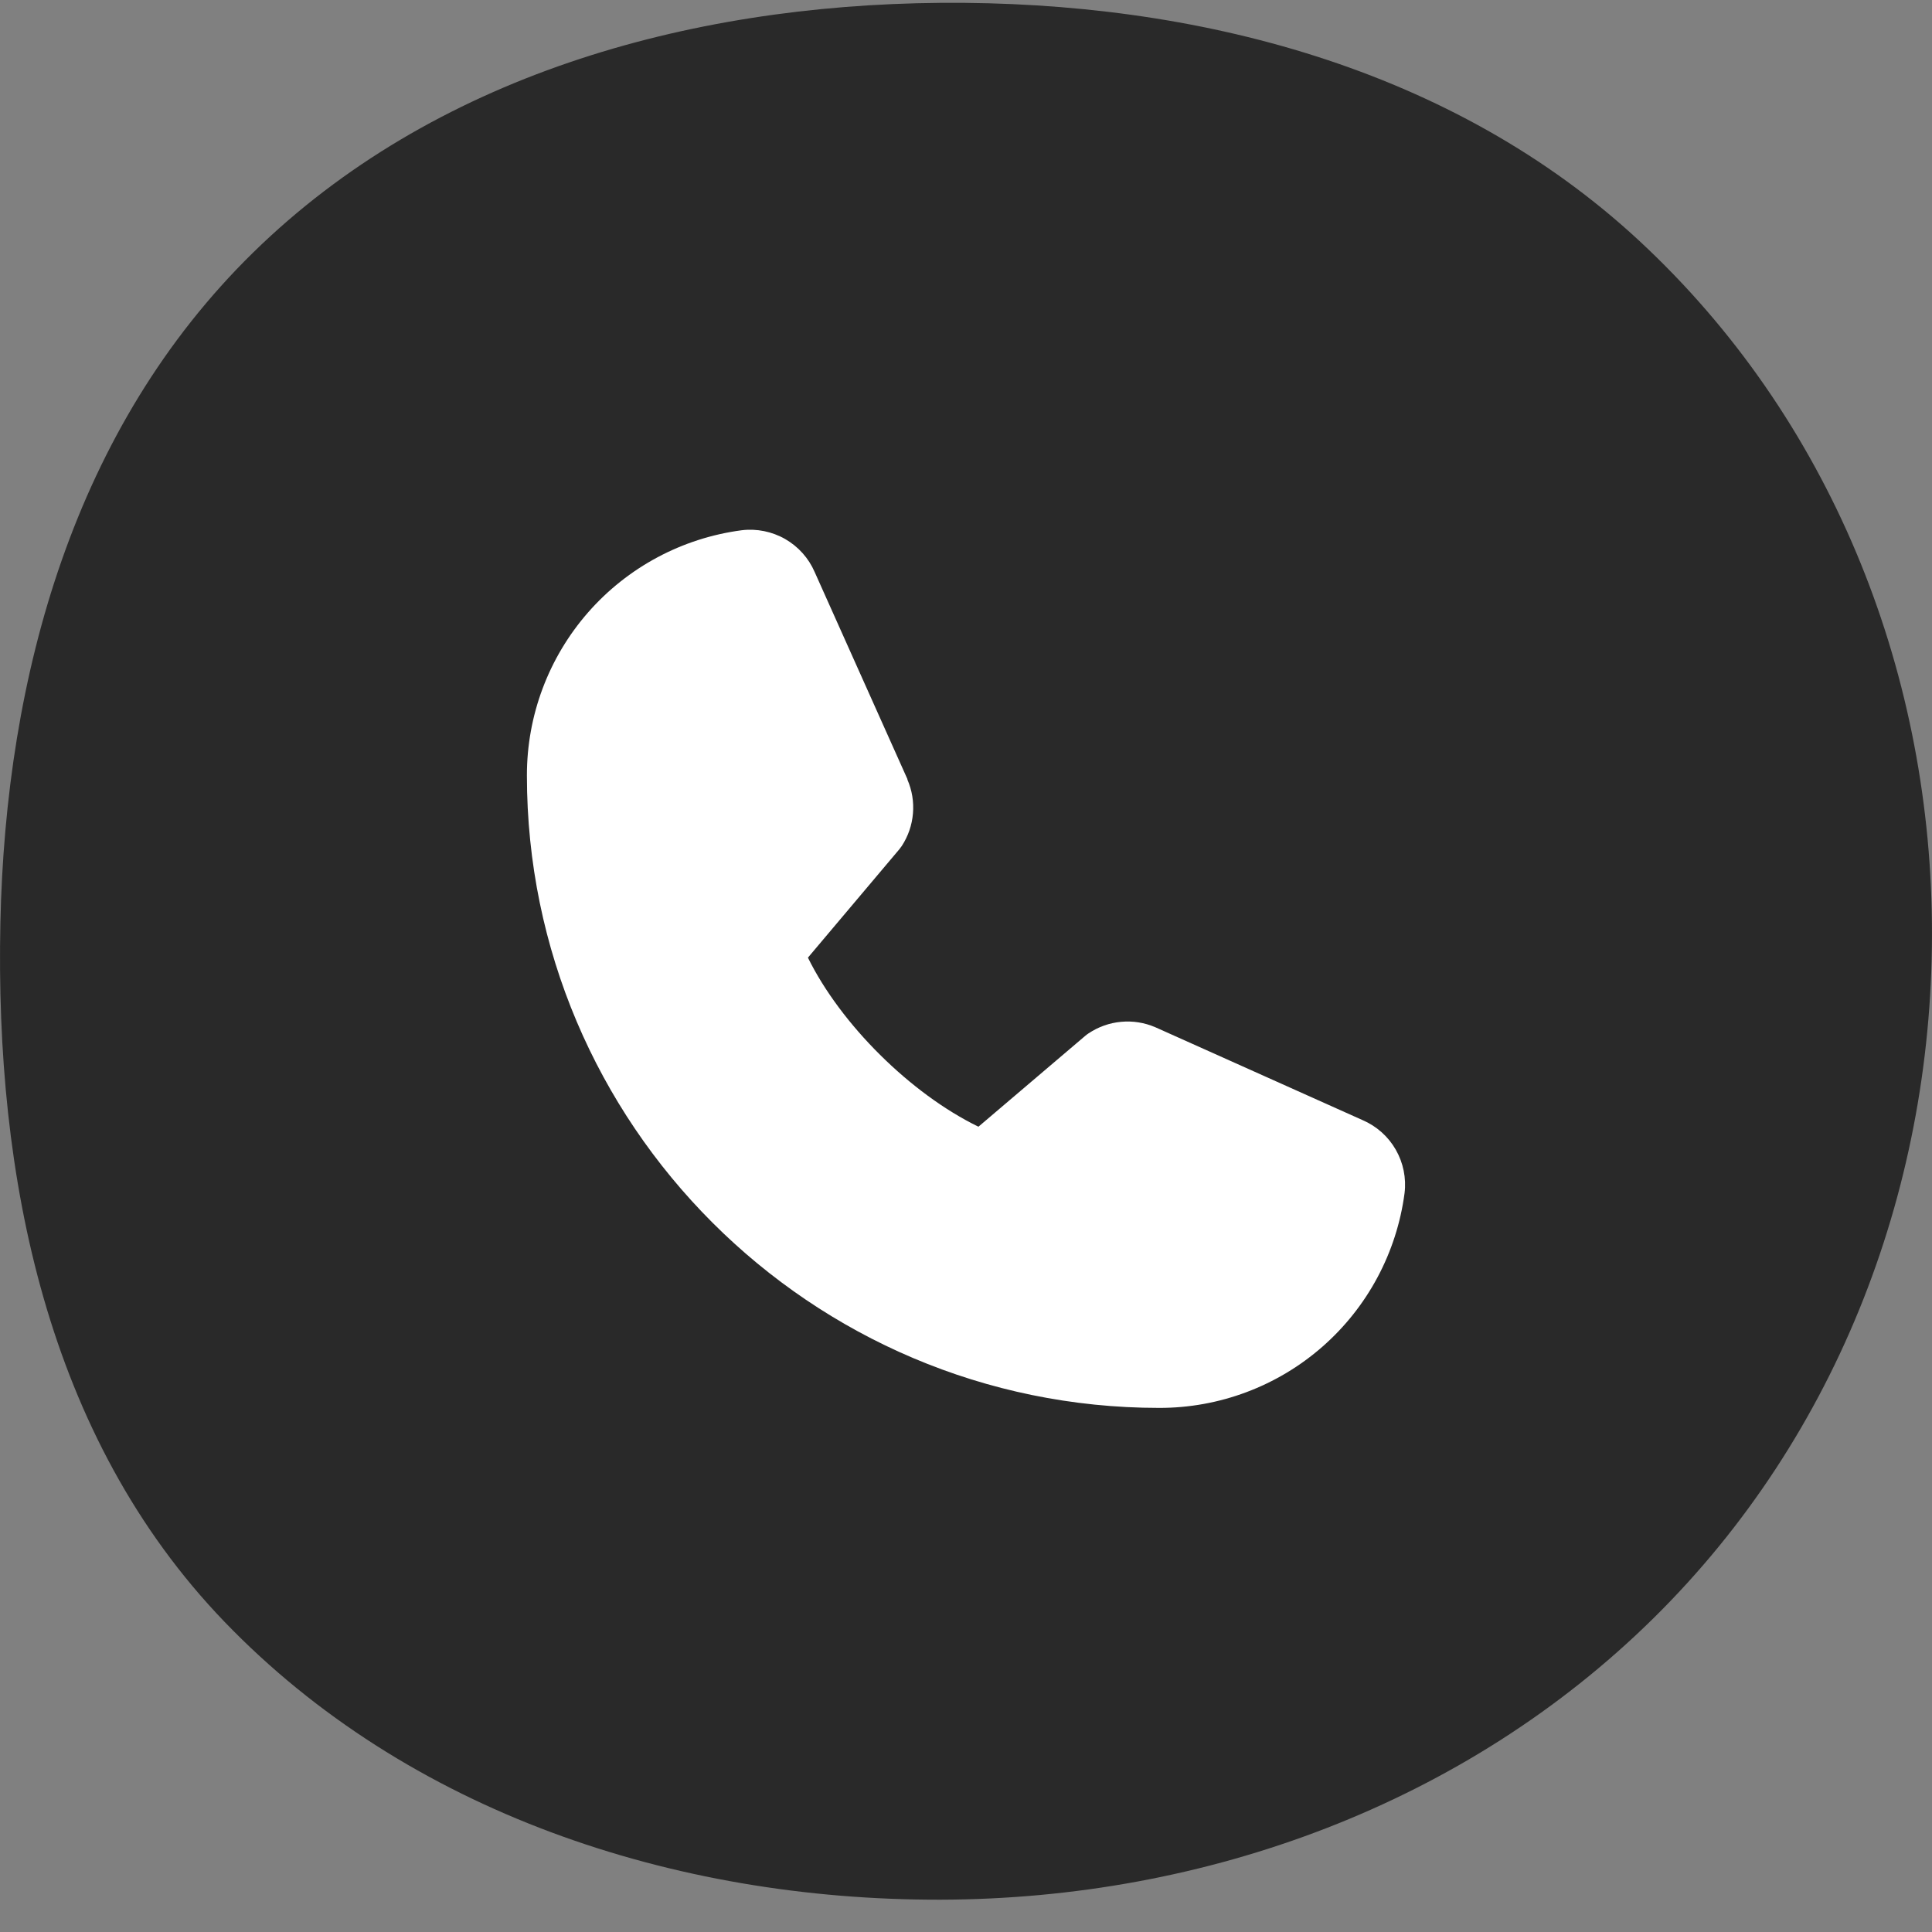 <svg width="55" height="55" viewBox="0 0 55 55" fill="none" xmlns="http://www.w3.org/2000/svg">
<rect x="0" y="0" width="55" height="55" fill="#808080" stroke="none"/>
<path fill-rule="evenodd" clip-rule="evenodd" d="M26.769 0.081C34.071 0.02 41.374 1.945 46.666 6.855C52.083 11.882 54.925 18.979 54.998 26.274C55.073 33.642 52.375 40.843 47.06 46.078C41.723 51.335 34.353 54.064 26.769 54.08C19.168 54.096 11.592 51.573 6.388 46.166C1.322 40.901 -0.142 33.495 0.011 26.274C0.159 19.227 2.112 12.176 7.211 7.185C12.317 2.187 19.538 0.142 26.769 0.081Z" fill="#292929"/>
<g clip-path="url(#clip0_2_102)">
<path d="M39.985 33.965C39.762 35.659 38.93 37.214 37.645 38.339C36.359 39.465 34.708 40.083 33 40.08C23.075 40.08 15 32.005 15 22.08C14.997 20.372 15.616 18.721 16.741 17.435C17.866 16.15 19.421 15.318 21.115 15.095C21.543 15.043 21.977 15.131 22.352 15.345C22.726 15.56 23.021 15.889 23.192 16.285L25.832 22.179V22.194C25.964 22.497 26.018 22.828 25.99 23.157C25.963 23.486 25.854 23.803 25.674 24.08C25.651 24.114 25.628 24.145 25.602 24.177L23 27.262C23.936 29.164 25.926 31.137 27.854 32.075L30.896 29.487C30.926 29.461 30.957 29.438 30.99 29.417C31.267 29.232 31.585 29.119 31.916 29.089C32.247 29.058 32.581 29.111 32.886 29.242L32.903 29.249L38.791 31.888C39.188 32.059 39.519 32.353 39.734 32.728C39.949 33.102 40.037 33.537 39.985 33.965Z" fill="white"/>
</g>
<defs>
<clipPath id="clip0_2_102">
<rect width="32" height="32" fill="white" transform="translate(11 12.08)"/>
</clipPath>
</defs>
</svg>
